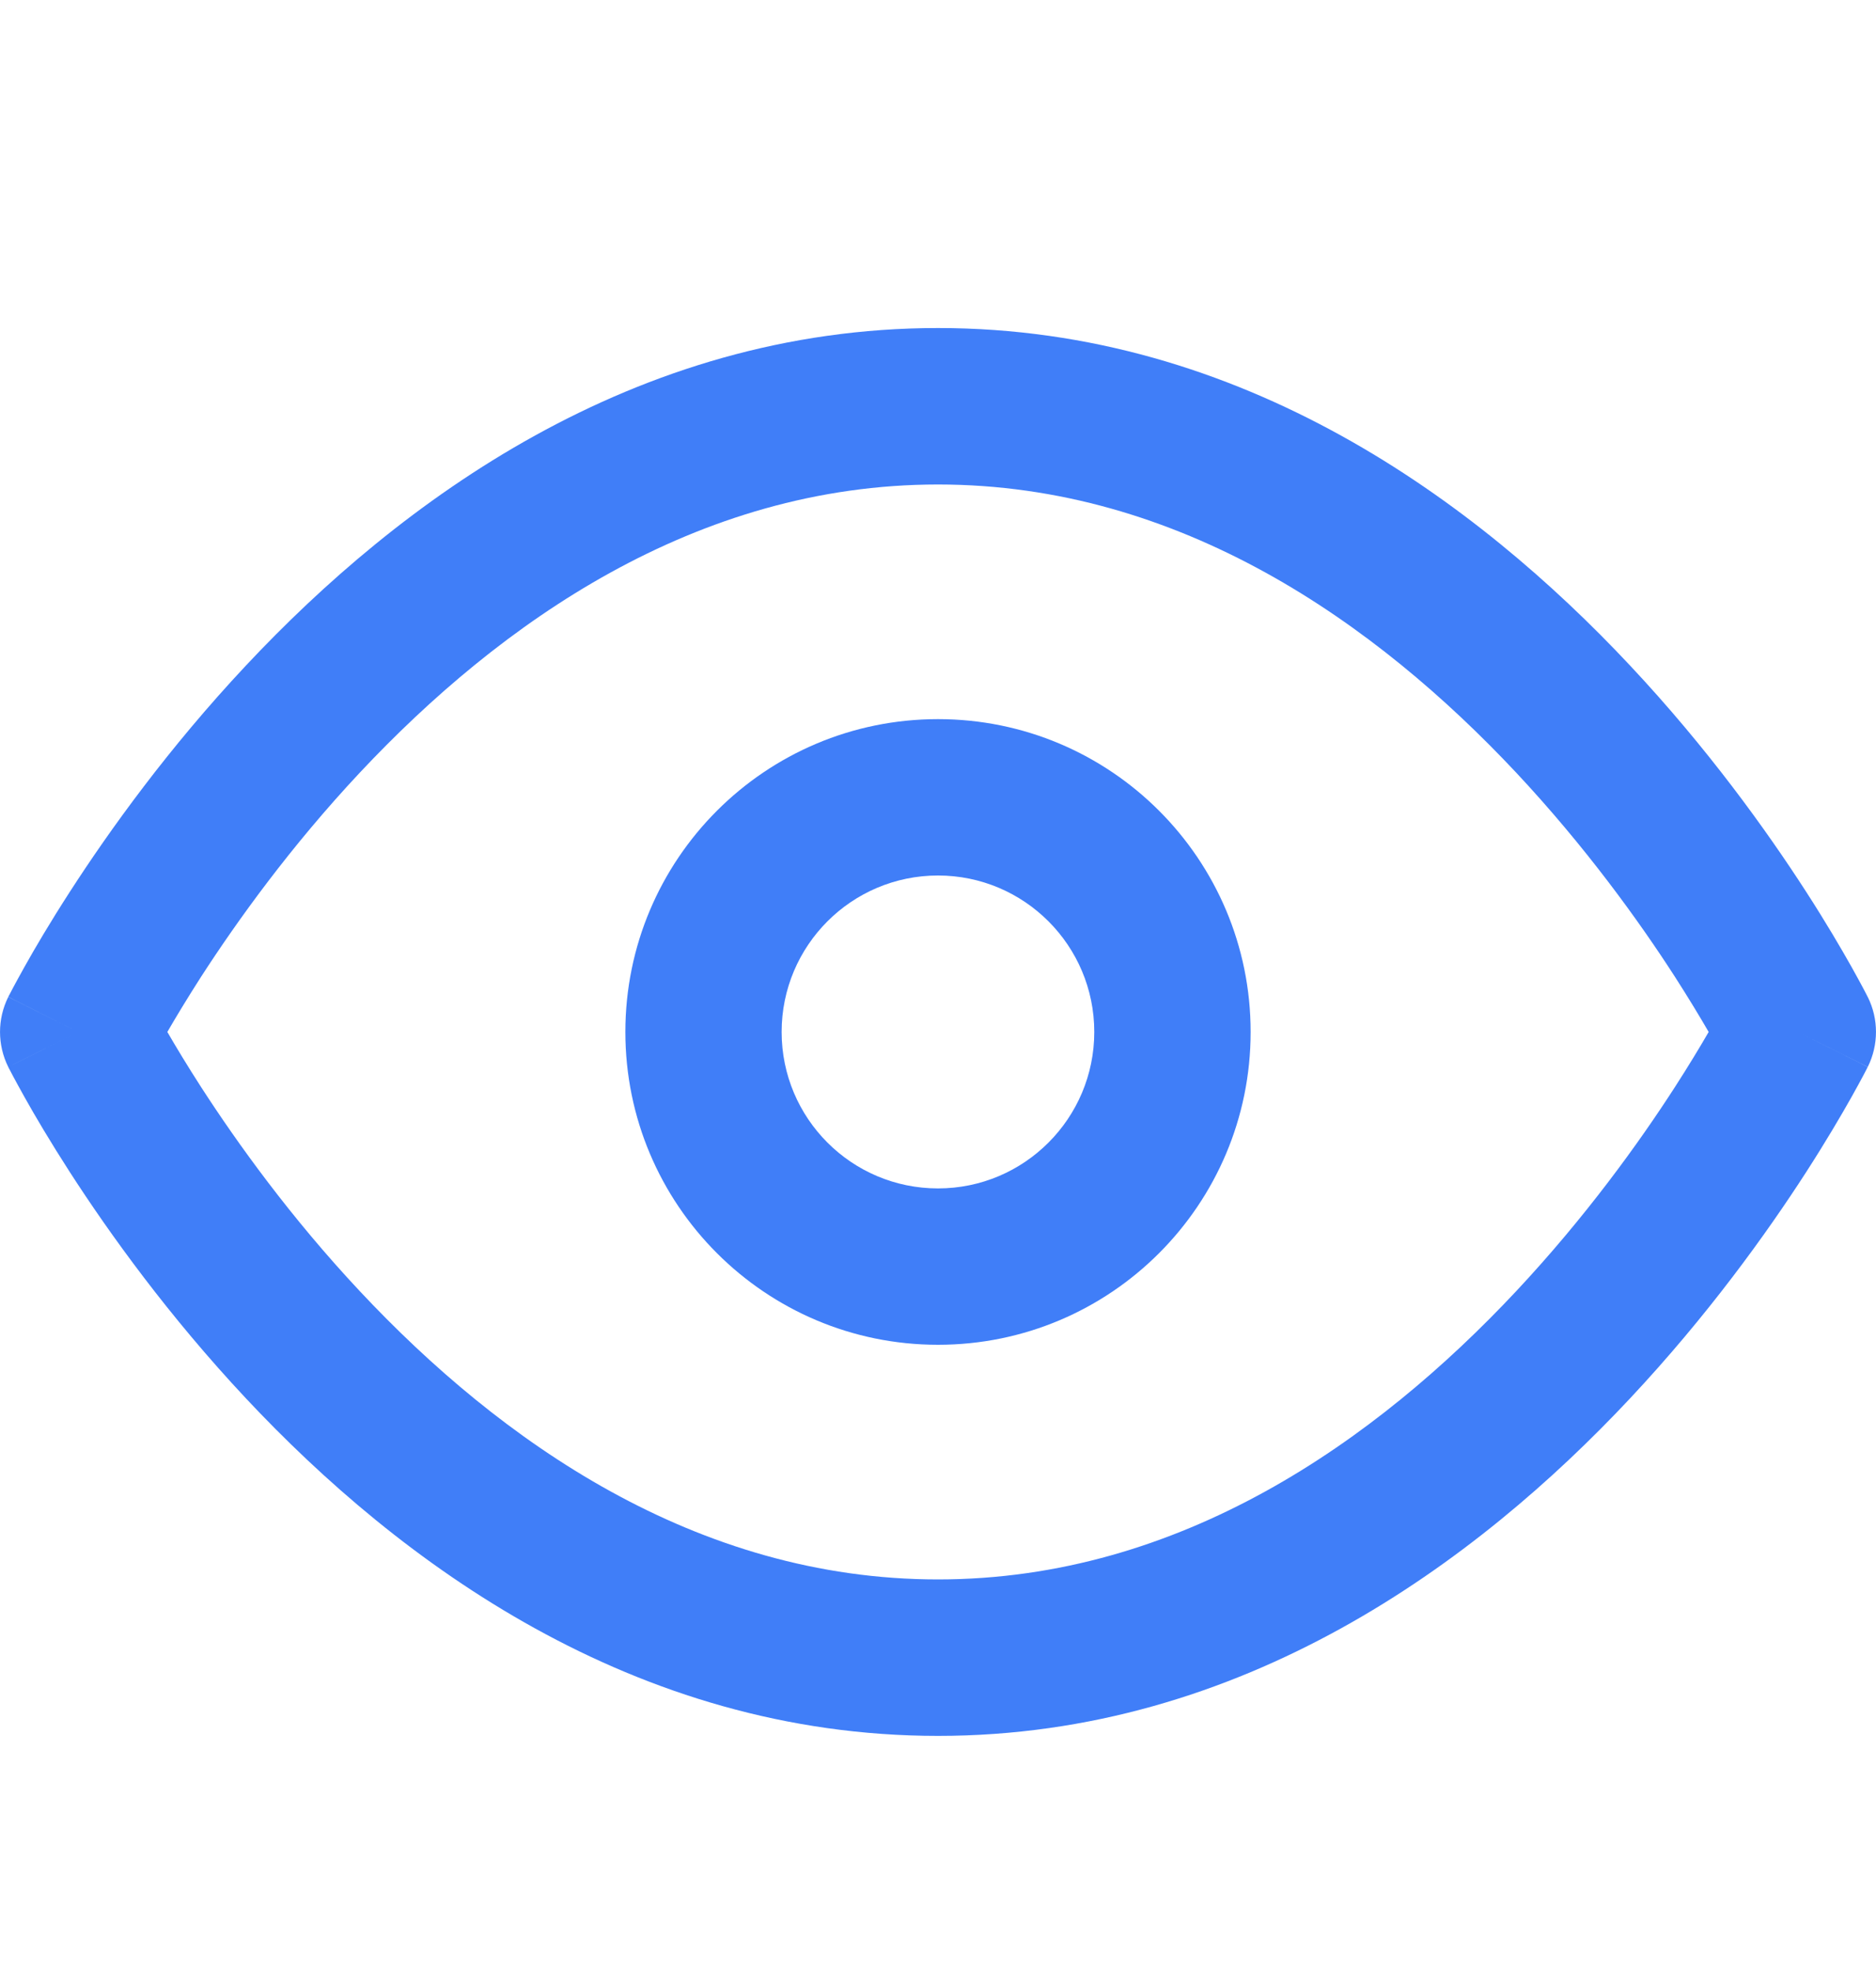 <svg width="20" height="21" viewBox="0 0 20 21" fill="none" xmlns="http://www.w3.org/2000/svg">
<path fill-rule="evenodd" clip-rule="evenodd" d="M1.784 10.995C1.875 11.152 1.996 11.353 2.145 11.584C2.53 12.179 3.098 12.97 3.837 13.758C5.33 15.35 7.416 16.828 10 16.828C12.584 16.828 14.67 15.35 16.163 13.758C16.901 12.97 17.471 12.179 17.855 11.584C18.004 11.353 18.125 11.152 18.216 10.995C18.125 10.838 18.004 10.637 17.855 10.405C17.471 9.81 16.901 9.019 16.163 8.231C14.67 6.64 12.584 5.162 10 5.162C7.416 5.162 5.33 6.64 3.837 8.231C3.098 9.019 2.53 9.81 2.145 10.405C1.996 10.637 1.875 10.838 1.784 10.995ZM19.167 10.995C19.912 10.622 19.912 10.622 19.912 10.622L19.91 10.619L19.907 10.613L19.898 10.595C19.89 10.579 19.879 10.558 19.864 10.53C19.835 10.476 19.793 10.398 19.738 10.3C19.628 10.105 19.467 9.829 19.255 9.501C18.832 8.846 18.203 7.97 17.379 7.092C15.746 5.35 13.25 3.495 10 3.495C6.75 3.495 4.254 5.35 2.621 7.092C1.797 7.97 1.168 8.846 0.745 9.501C0.533 9.829 0.371 10.105 0.262 10.3C0.207 10.398 0.165 10.476 0.136 10.53C0.121 10.558 0.11 10.579 0.102 10.595L0.092 10.613L0.09 10.619L0.089 10.621C0.088 10.621 0.088 10.622 0.833 10.995L0.088 10.622C-0.029 10.857 -0.029 11.133 0.088 11.368L0.833 10.995C0.088 11.368 0.088 11.367 0.088 11.368L0.09 11.371L0.092 11.377L0.102 11.395C0.11 11.411 0.121 11.432 0.136 11.46C0.165 11.514 0.207 11.592 0.262 11.69C0.371 11.885 0.533 12.16 0.745 12.489C1.168 13.144 1.797 14.019 2.621 14.898C4.254 16.64 6.75 18.495 10 18.495C13.25 18.495 15.746 16.64 17.379 14.898C18.203 14.019 18.832 13.144 19.255 12.489C19.467 12.16 19.628 11.885 19.738 11.69C19.793 11.592 19.835 11.514 19.864 11.46C19.879 11.432 19.89 11.411 19.898 11.395L19.907 11.377L19.91 11.371L19.911 11.369C19.912 11.369 19.912 11.368 19.167 10.995ZM19.167 10.995L19.912 11.368C20.029 11.133 20.029 10.856 19.912 10.622L19.167 10.995Z" fill="#407EF8"/>
<path fill-rule="evenodd" clip-rule="evenodd" d="M10 9.328C9.079 9.328 8.333 10.075 8.333 10.995C8.333 11.915 9.079 12.662 10 12.662C10.92 12.662 11.666 11.915 11.666 10.995C11.666 10.075 10.92 9.328 10 9.328ZM6.667 10.995C6.667 9.154 8.159 7.662 10 7.662C11.841 7.662 13.333 9.154 13.333 10.995C13.333 12.836 11.841 14.328 10 14.328C8.159 14.328 6.667 12.836 6.667 10.995Z" fill="#407EF8"/>
</svg>
